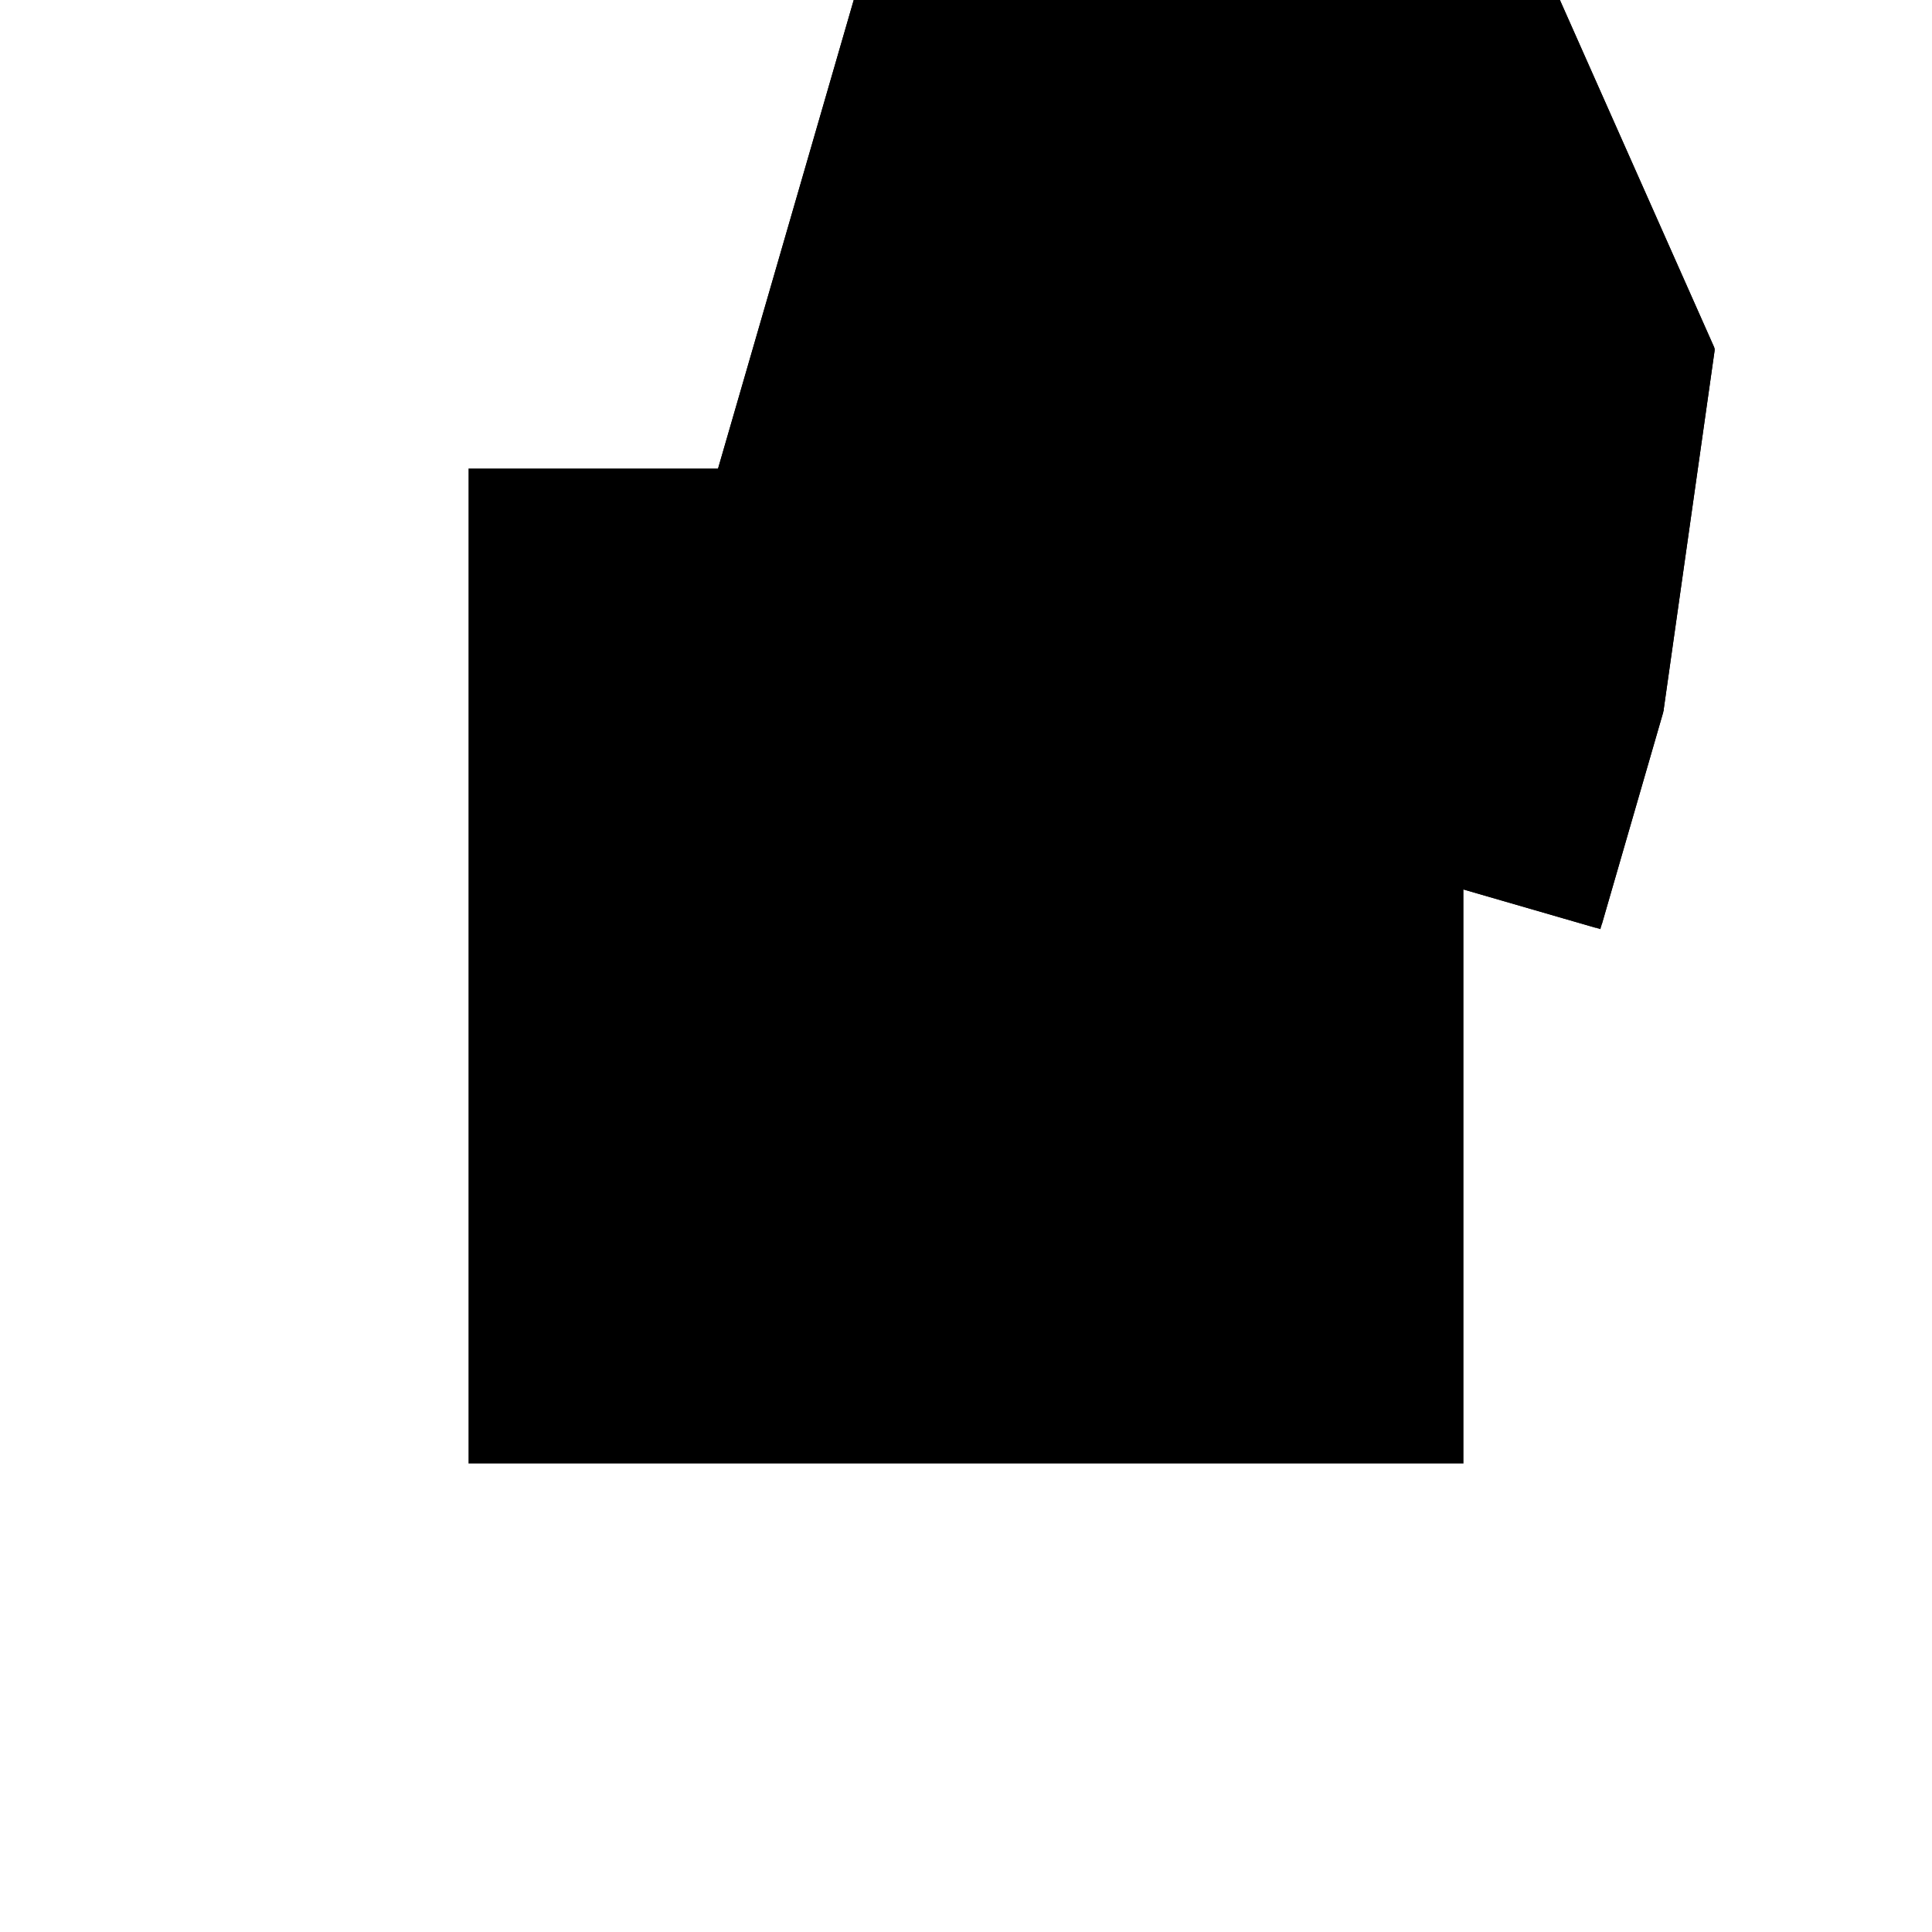 <?xml version="1.0"?>
<!DOCTYPE svg PUBLIC "-//W3C//DTD SVG 1.1//EN"
  "http://www.w3.org/Graphics/SVG/1.1/DTD/svg11.dtd">
<svg
  width="240"
  height="240"
  viewBox="-50 -50 200 200" xmlns="http://www.w3.org/2000/svg" version="1.1">
  <rect
    x="0"
    y="0"
    width="100"
    height="100"
    fill="hsla(206,100%,53%,0.3)"
    stroke="hsl(206,100%,53%)"
    stroke-width="3"
    transform="" />
  
  <path
    d="M 
      -6.368
      0.903
      L
    
      0
      22.892
      L
    
      5.305
      60.286
      L
    
      -15.772
      107.736
      L
    
      -74.605
      124.773
      L
    
      -102.421
      28.72
      z
    "
    fill="hsla(0,0%,50%,0.3)"
    stroke="hsla(0,0%,50%,1)"
    stroke-width="1"
    transform="translate(71.701,-63.531) scale(1,-1) translate(50,-110)"
    />
  
  
  <line
    x1="-6.368"
    y1="0.903"
    x2="-102.421"
    y2="28.72"
    stroke="hsla(0,50%,50%,0.6)"
    stroke-width="1"
    transform="translate(71.701,-63.531) scale(1,-1) translate(50,-110)"
    />
  
  <line
    x1="0"
    y1="22.892"
    x2="0"
    y2="72.229"
    stroke="hsla(0,50%,50%,0.6)"
    stroke-width="1"
    transform="translate(71.701,-63.531) scale(1,-1) translate(50,-110)"
    />
  
  <line
    x1="0"
    y1="22.892"
    x2="5.305"
    y2="60.286"
    stroke="hsla(0,50%,50%,0.6)"
    stroke-width="1"
    transform="translate(71.701,-63.531) scale(1,-1) translate(50,-110)"
    />
  
  <line
    x1="-6.368"
    y1="0.903"
    x2="0"
    y2="22.892"
    stroke="hsla(0,50%,50%,0.6)"
    stroke-width="1"
    transform="translate(71.701,-63.531) scale(1,-1) translate(50,-110)"
    />
  
  <line
    x1="5.305"
    y1="60.286"
    x2="-15.772"
    y2="107.736"
    stroke="hsla(0,50%,50%,0.6)"
    stroke-width="1"
    transform="translate(71.701,-63.531) scale(1,-1) translate(50,-110)"
    />
  
  <line
    x1="-27.94"
    y1="82.729"
    x2="-15.772"
    y2="107.736"
    stroke="hsla(0,50%,50%,0.6)"
    stroke-width="1"
    transform="translate(71.701,-63.531) scale(1,-1) translate(50,-110)"
    />
  
  <line
    x1="-102.421"
    y1="28.72"
    x2="-74.605"
    y2="124.773"
    stroke="hsla(0,50%,50%,0.6)"
    stroke-width="1"
    transform="translate(71.701,-63.531) scale(1,-1) translate(50,-110)"
    />
  
  <line
    x1="0"
    y1="72.229"
    x2="-20.606"
    y2="90.847"
    stroke="hsla(0,50%,50%,0.6)"
    stroke-width="1"
    transform="translate(71.701,-63.531) scale(1,-1) translate(50,-110)"
    />
  
  <line
    x1="5.305"
    y1="60.286"
    x2="-27.94"
    y2="82.729"
    stroke="hsla(0,50%,50%,0.6)"
    stroke-width="1"
    transform="translate(71.701,-63.531) scale(1,-1) translate(50,-110)"
    />
  
  <line
    x1="-27.94"
    y1="82.729"
    x2="-20.606"
    y2="90.847"
    stroke="hsla(0,50%,50%,0.6)"
    stroke-width="1"
    transform="translate(71.701,-63.531) scale(1,-1) translate(50,-110)"
    />
  
  <line
    x1="-15.772"
    y1="107.736"
    x2="-74.605"
    y2="124.773"
    stroke="hsla(0,50%,50%,0.6)"
    stroke-width="1"
    transform="translate(71.701,-63.531) scale(1,-1) translate(50,-110)"
    />
  
</svg>
